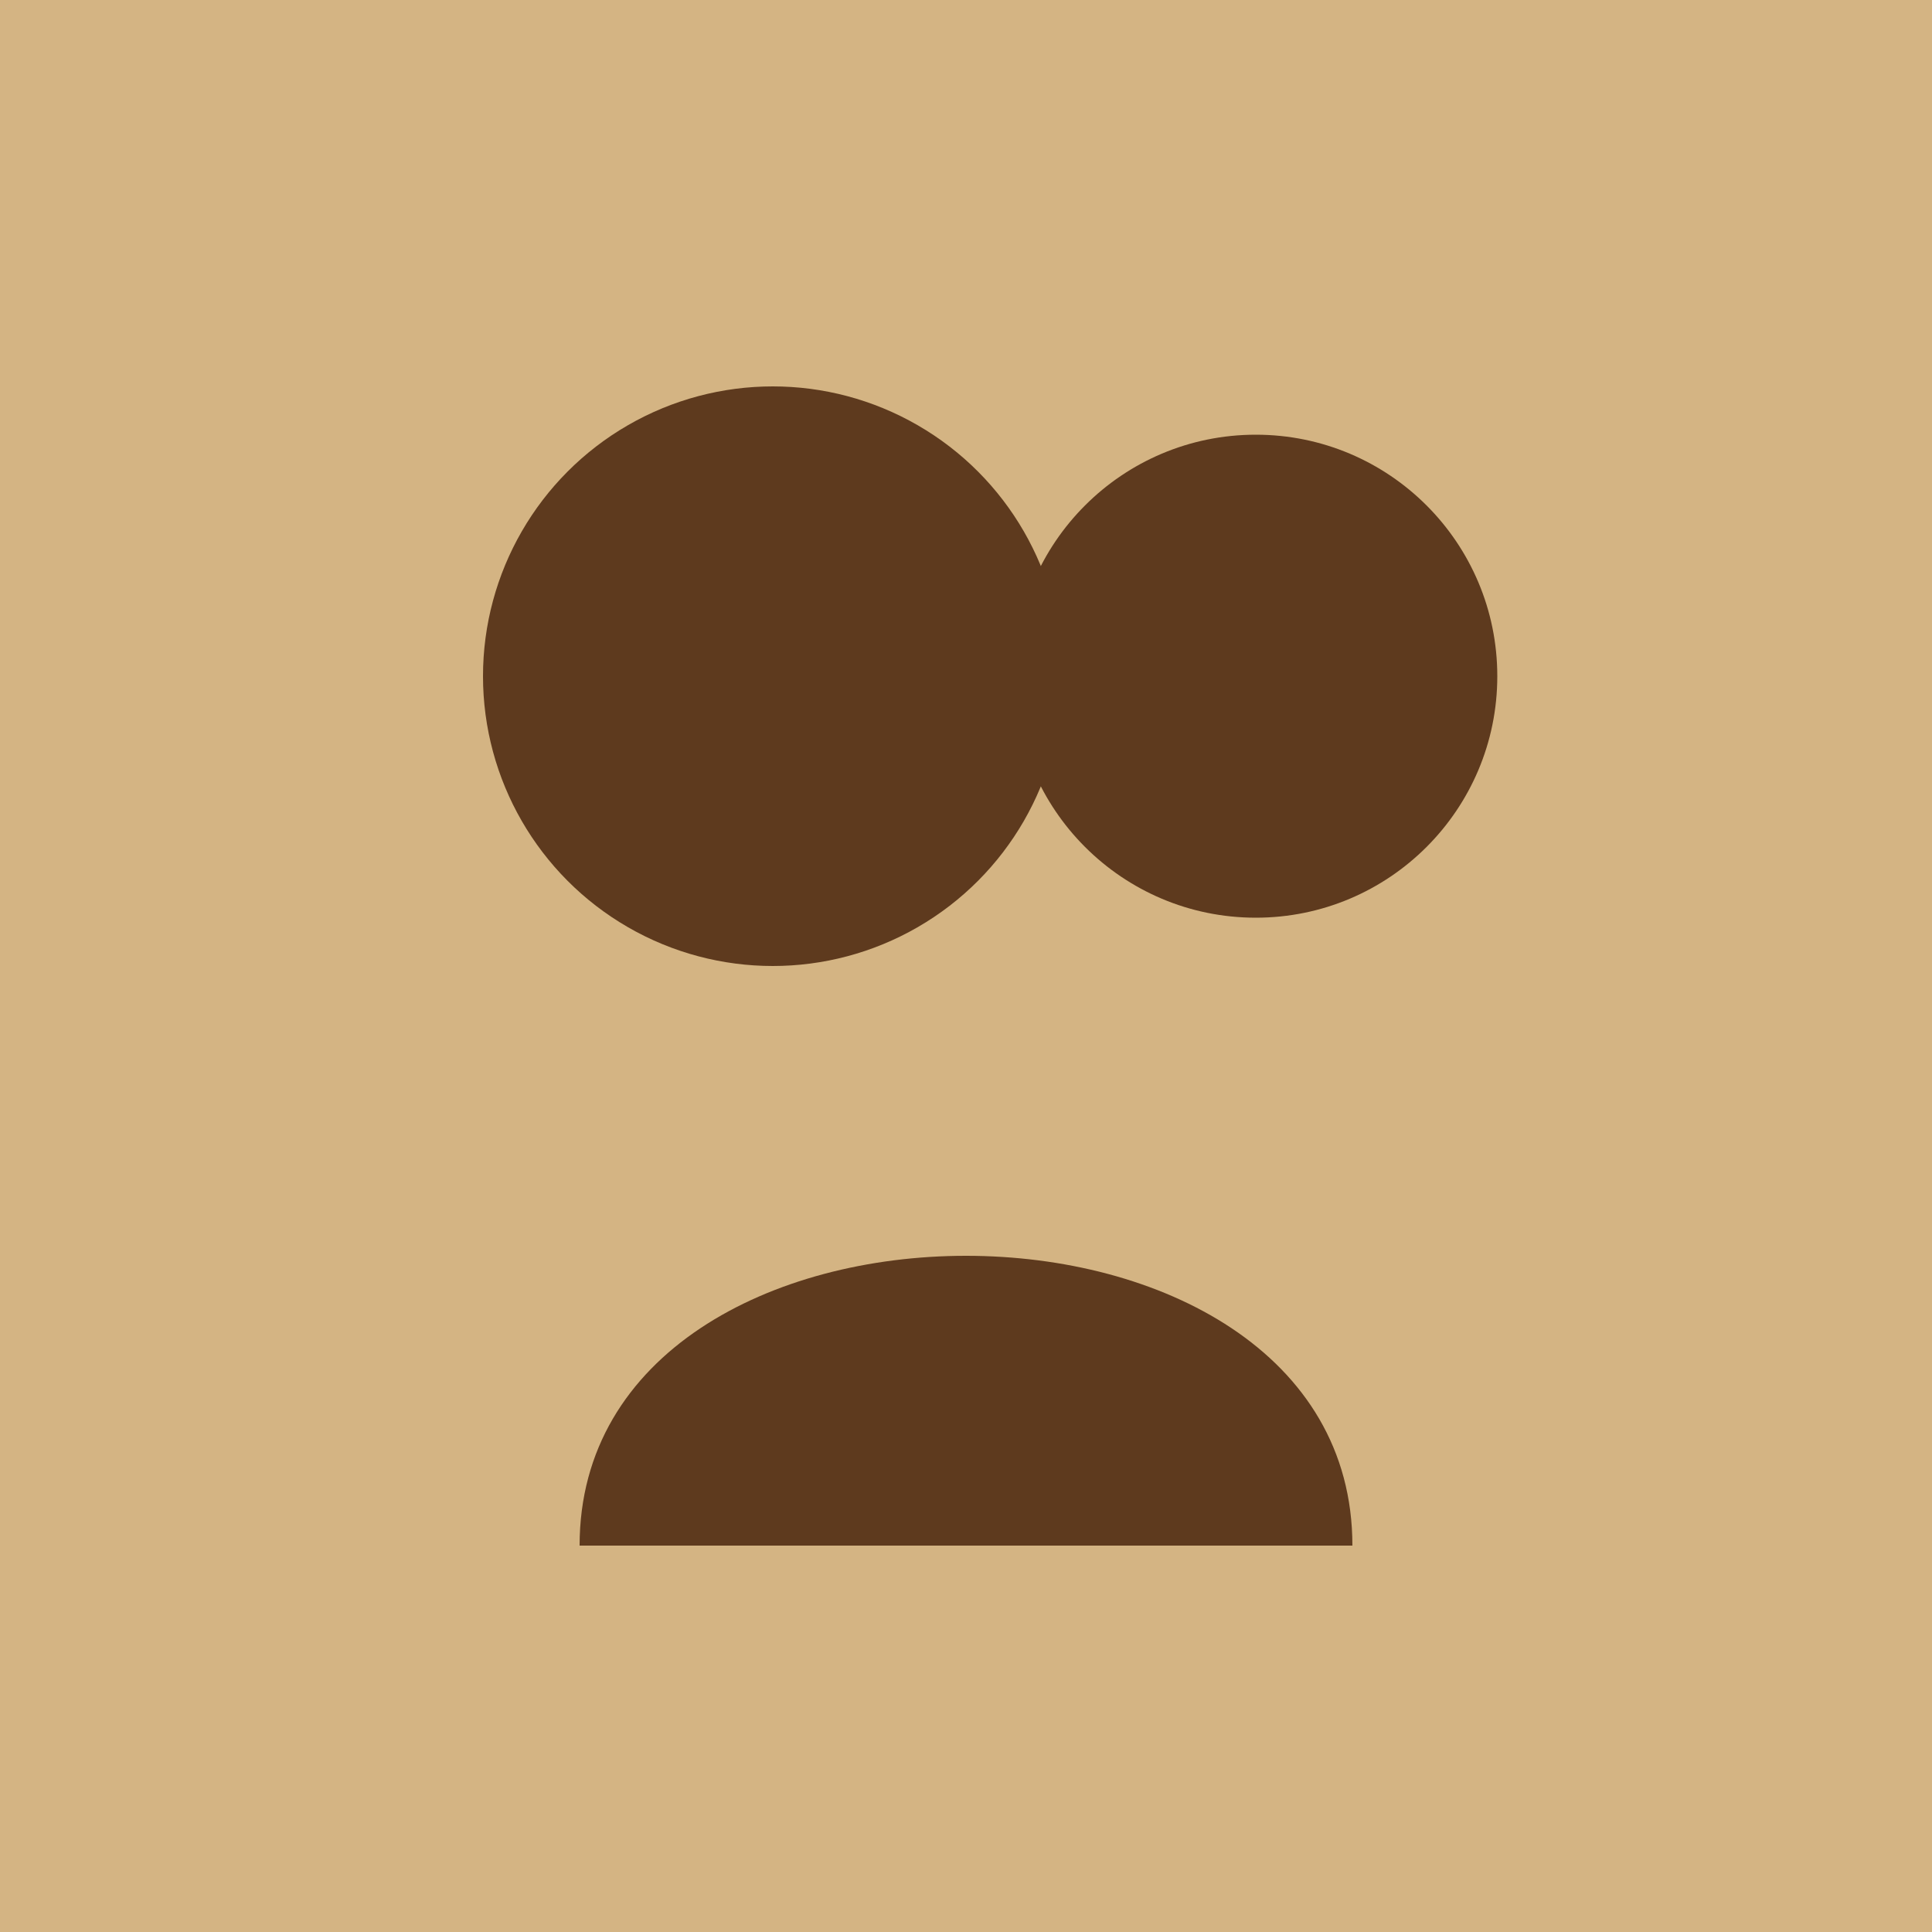<svg width="200" height="200" viewBox="0 0 200 200" xmlns="http://www.w3.org/2000/svg">
  <rect width="200" height="200" fill="#d4b483"/>
  <circle cx="80" cy="70" r="30" fill="#5e3a1e"/>
  <circle cx="130" cy="70" r="25" fill="#5e3a1e"/>
  <path d="M60,160 C60,120 140,120 140,160" fill="#5e3a1e"/>
  <rect x="70" y="115" width="60" height="15" fill="#d4b483"/>
</svg>
